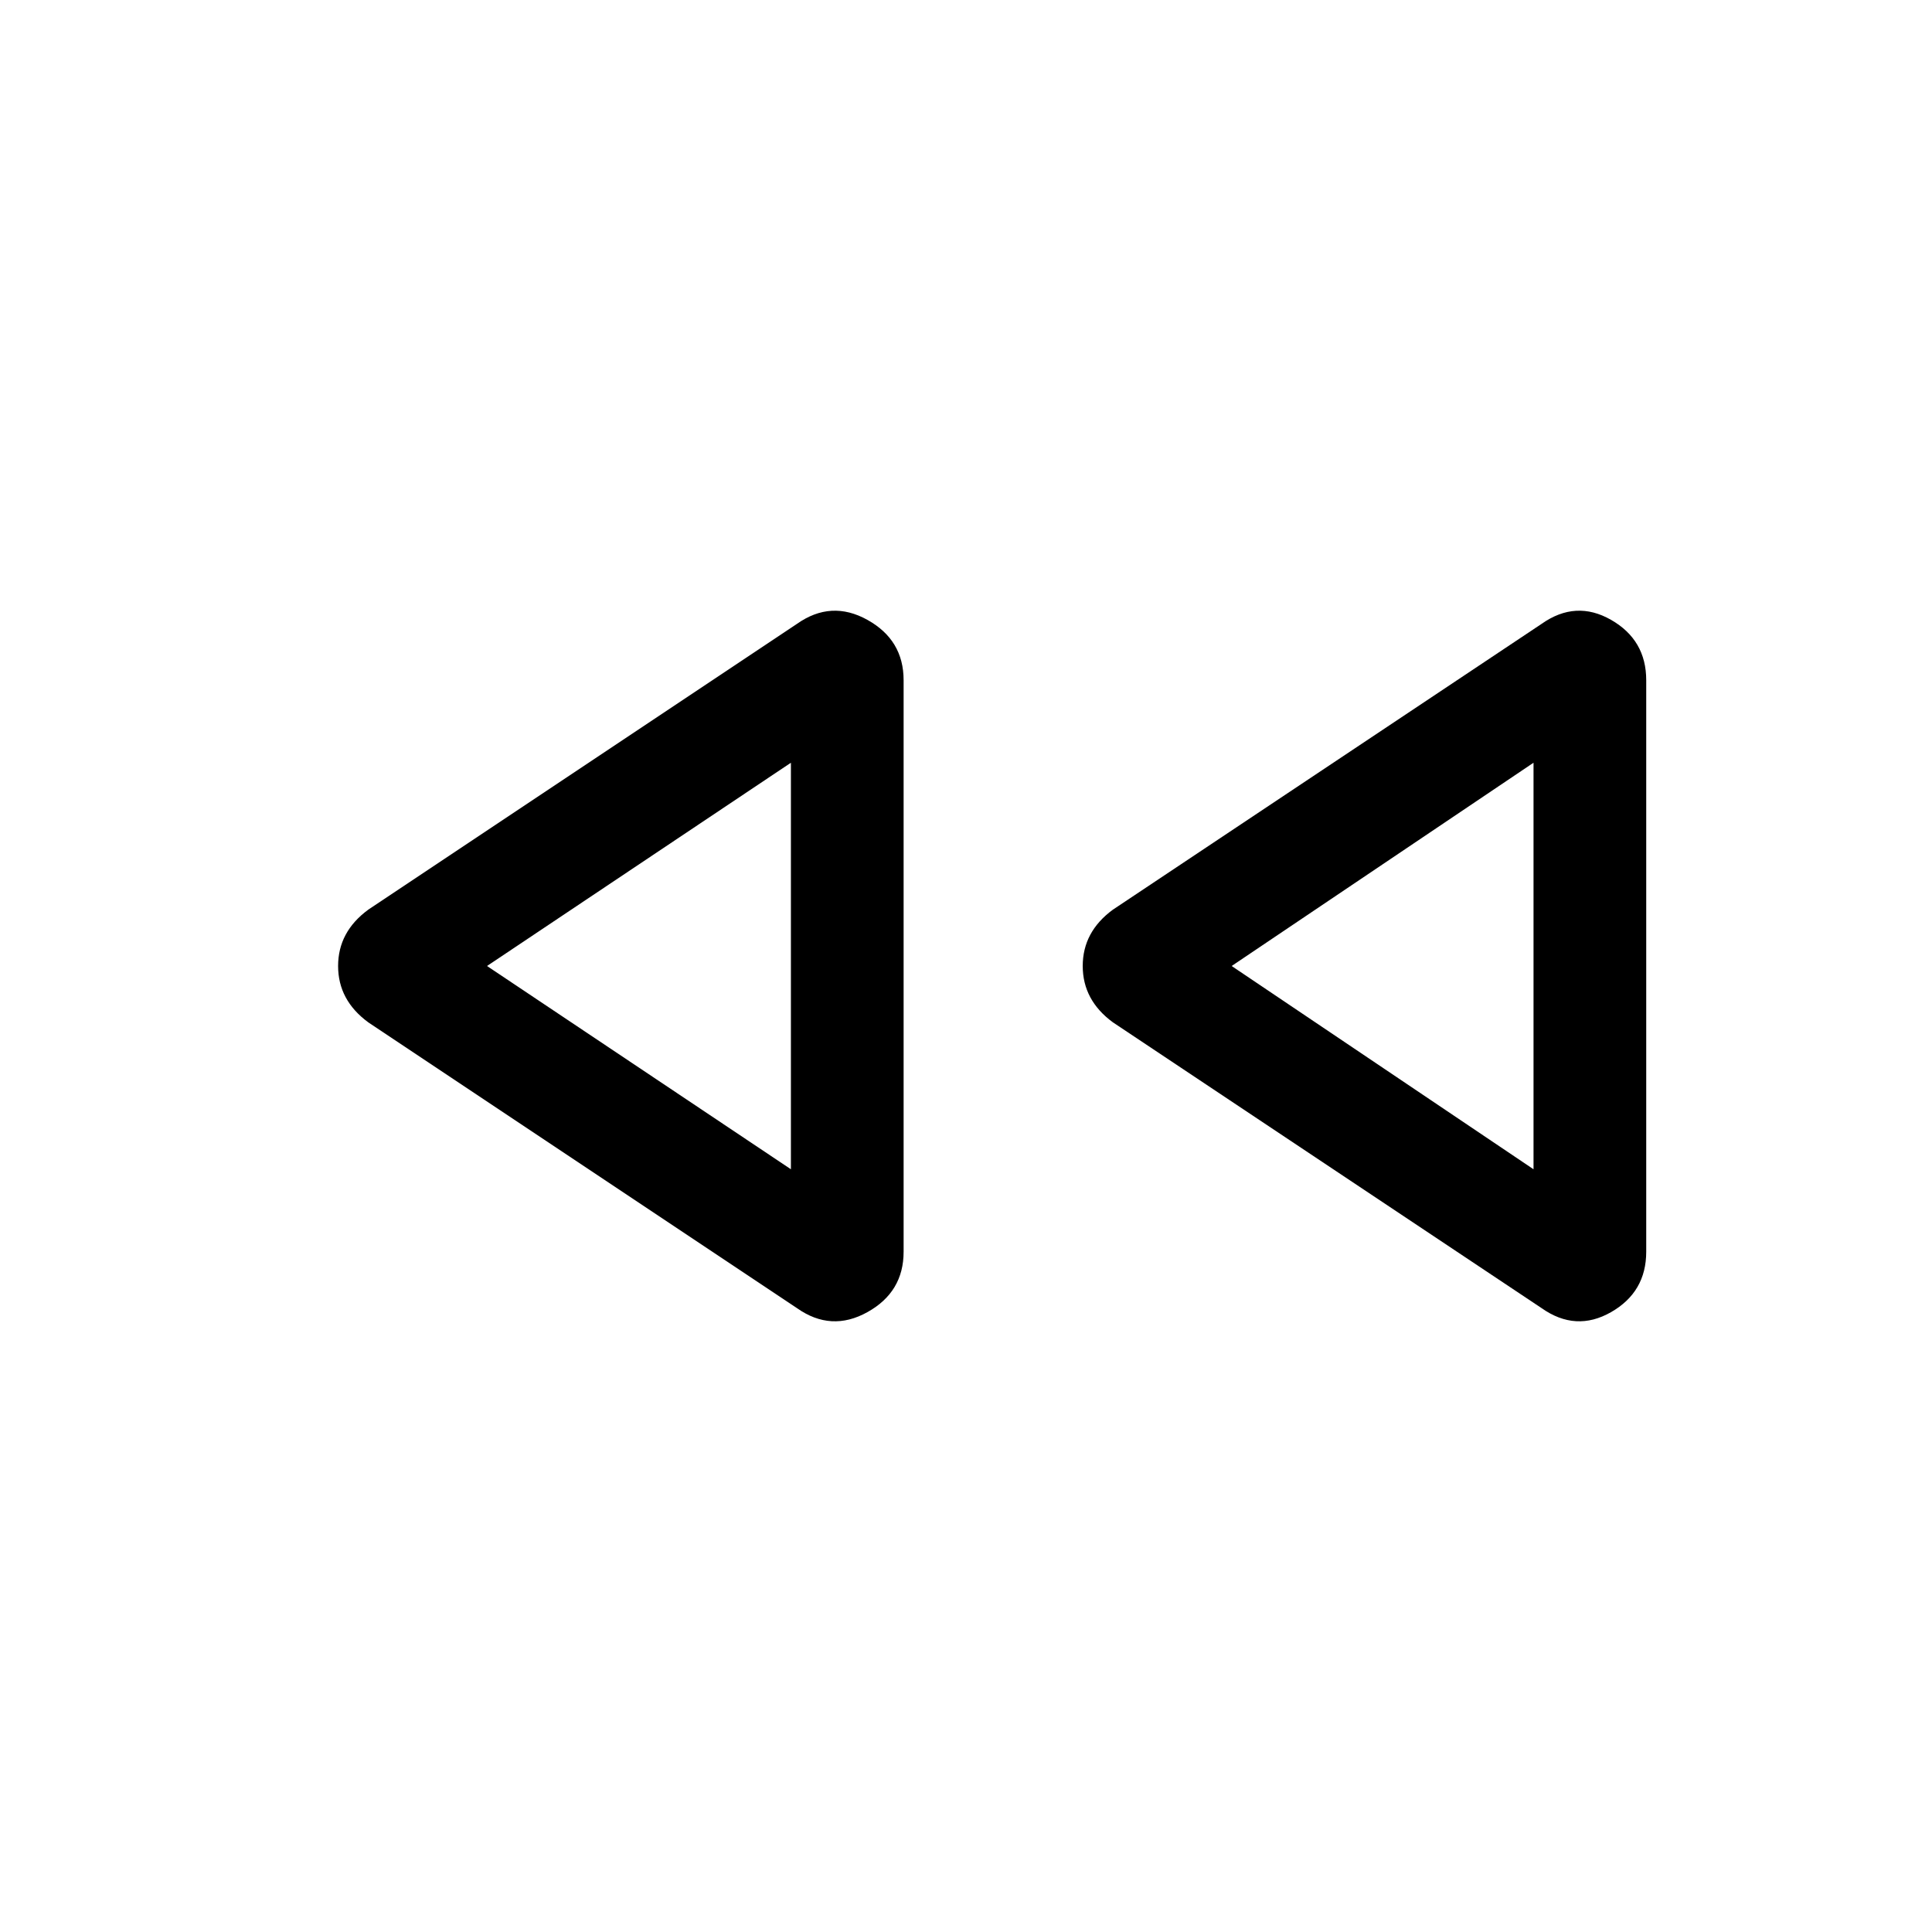 <svg xmlns="http://www.w3.org/2000/svg" height="24" width="24"><path d="m19.15 16.25-5.325-3.55q-.375-.275-.375-.7 0-.425.375-.7l5.325-3.55q.425-.3.863-.05.437.25.437.75v7.1q0 .5-.437.75-.438.25-.863-.05Zm-9.25 0L4.575 12.7Q4.2 12.425 4.2 12q0-.425.375-.7L9.9 7.75q.425-.3.875-.05t.45.75v7.1q0 .5-.45.75t-.875-.05ZM9.825 12Zm9.225 0Zm-9.225 2.525v-5.05L6.05 12Zm9.225 0v-5.05L15.3 12Z"/></svg>